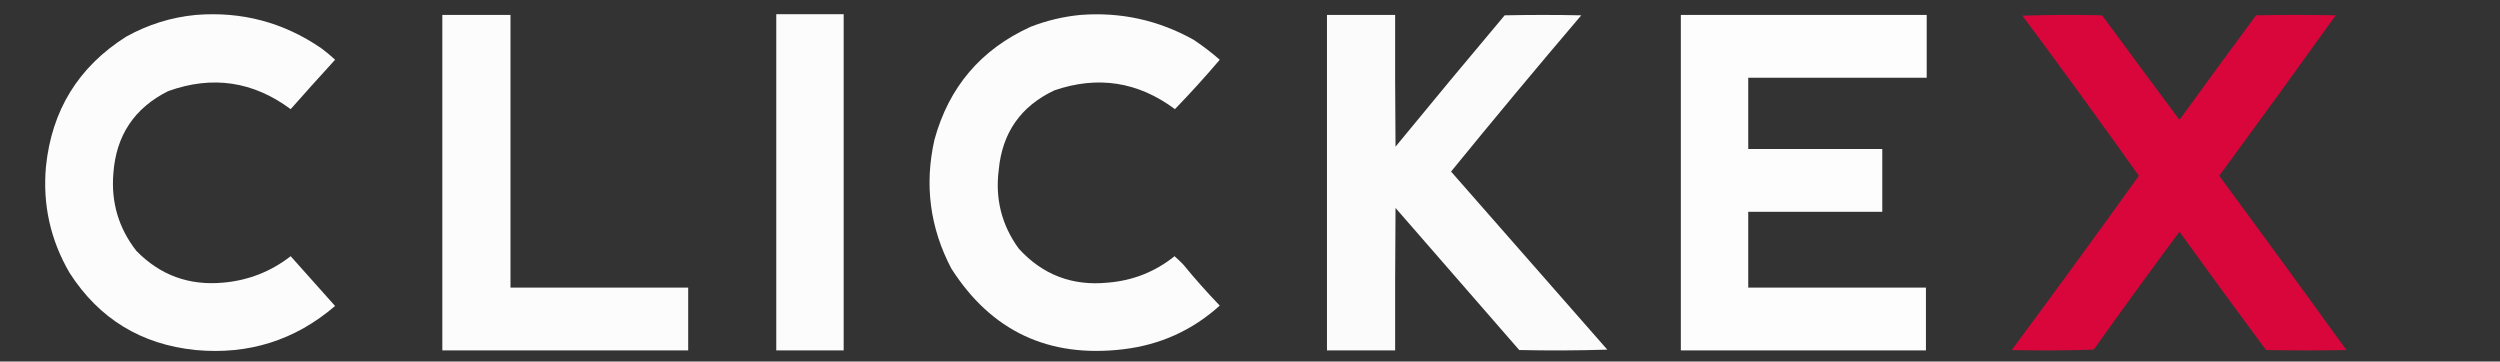 <?xml version="1.0" encoding="UTF-8"?>
<!DOCTYPE svg PUBLIC "-//W3C//DTD SVG 1.1//EN" "http://www.w3.org/Graphics/SVG/1.1/DTD/svg11.dtd">
<svg xmlns="http://www.w3.org/2000/svg" version="1.1" width="3264px" height="472px" style="shape-rendering:geometricPrecision; text-rendering:geometricPrecision; image-rendering:optimizeQuality; fill-rule:evenodd; clip-rule:evenodd" xmlns:xlink="http://www.w3.org/1999/xlink">
<rect width="100%" height="100%" fill="#333333" stroke="none"/>
<g><path style="opacity:0.983" fill="#fefffe" d="M 1013.5,18.5 C 1042.83,18.5 1072.17,18.5 1101.5,18.5C 1101.5,164.833 1101.5,311.167 1101.5,457.5C 1072.17,457.5 1042.83,457.5 1013.5,457.5C 1013.5,311.167 1013.5,164.833 1013.5,18.5 Z"/></g>
<g><path style="opacity:0.983" fill="#fefffe" d="M 255.5,19.5 C 315.524,14.669 370.19,29.169 419.5,63C 425.792,67.623 431.792,72.623 437.5,78C 417.953,99.376 398.62,120.877 379.5,142.5C 330.419,106.083 277.085,98.25 219.5,119C 175.351,141.085 151.517,176.918 148,226.5C 144.917,264.235 154.917,297.901 178,327.5C 209.039,359.297 246.872,373.13 291.5,369C 324.315,366.082 353.649,354.582 379.5,334.5C 398.805,356.141 418.138,377.808 437.5,399.5C 385.241,444.249 324.574,463.416 255.5,457C 184.342,449.773 129.509,416.273 91,356.5C 65.88,313.579 55.547,267.245 60,217.5C 67.52,143.924 102.354,87.424 164.5,48C 192.961,32.122 223.294,22.622 255.5,19.5 Z"/></g>
<g><path style="opacity:0.984" fill="#fefffe" d="M 577.5,19.5 C 607.167,19.5 636.833,19.5 666.5,19.5C 666.5,138.167 666.5,256.833 666.5,375.5C 743.833,375.5 821.167,375.5 898.5,375.5C 898.5,402.833 898.5,430.167 898.5,457.5C 791.5,457.5 684.5,457.5 577.5,457.5C 577.5,311.5 577.5,165.5 577.5,19.5 Z"/></g>
<g><path style="opacity:0.982" fill="#fefffe" d="M 1410.5,19.5 C 1463.2,15.446 1512.54,26.279 1558.5,52C 1570.4,59.9 1581.74,68.567 1592.5,78C 1573.74,100.095 1554.24,121.595 1534,142.5C 1485.9,106.68 1433.4,98.513 1376.5,118C 1332.72,138.722 1308.55,173.222 1304,221.5C 1299.07,259.45 1307.74,293.784 1330,324.5C 1361.2,358.796 1400.03,373.629 1446.5,369C 1479.13,366.341 1508.13,354.841 1533.5,334.5C 1537.48,337.984 1541.32,341.651 1545,345.5C 1560.06,363.905 1575.9,381.738 1592.5,399C 1556.73,431.277 1514.73,450.277 1466.5,456C 1369.11,467.592 1294.28,432.425 1242,350.5C 1214.08,297.258 1206.75,241.258 1220,182.5C 1238.79,113.715 1280.62,64.548 1345.5,35C 1366.58,26.821 1388.25,21.655 1410.5,19.5 Z"/></g>
<g><path style="opacity:0.979" fill="#fefffe" d="M 1732.5,19.5 C 1762.17,19.5 1791.83,19.5 1821.5,19.5C 1821.33,76.834 1821.5,134.168 1822,191.5C 1869.1,134.064 1916.6,76.897 1964.5,20C 1997.83,19.333 2031.17,19.333 2064.5,20C 2007.07,87.427 1950.4,155.427 1894.5,224C 1962.37,301.538 2030.37,379.038 2098.5,456.5C 2060.17,457.667 2021.84,457.833 1983.5,457C 1929.67,395.167 1875.83,333.333 1822,271.5C 1821.5,333.499 1821.33,395.499 1821.5,457.5C 1791.83,457.5 1762.17,457.5 1732.5,457.5C 1732.5,311.5 1732.5,165.5 1732.5,19.5 Z"/></g>
<g><path style="opacity:0.991" fill="#fefffe" d="M 2194.5,19.5 C 2301.5,19.5 2408.5,19.5 2515.5,19.5C 2515.5,46.833 2515.5,74.167 2515.5,101.5C 2437.83,101.5 2360.17,101.5 2282.5,101.5C 2282.5,132.5 2282.5,163.5 2282.5,194.5C 2340.83,194.5 2399.17,194.5 2457.5,194.5C 2457.5,221.833 2457.5,249.167 2457.5,276.5C 2399.17,276.5 2340.83,276.5 2282.5,276.5C 2282.5,309.5 2282.5,342.5 2282.5,375.5C 2359.83,375.5 2437.17,375.5 2514.5,375.5C 2514.5,402.833 2514.5,430.167 2514.5,457.5C 2407.83,457.5 2301.17,457.5 2194.5,457.5C 2194.5,311.5 2194.5,165.5 2194.5,19.5 Z"/></g>
<g><path style="opacity:0.999" fill="#d8063b" d="M 2640.5,20.5 C 2675,19.336 2709.66,19.169 2744.5,20C 2778.06,65.627 2811.72,111.127 2845.5,156.5C 2878.58,110.905 2911.91,65.405 2945.5,20C 2980.17,19.333 3014.83,19.333 3049.5,20C 2999.21,90.064 2948.54,159.898 2897.5,229.5C 2953.21,305.102 3008.54,380.935 3063.5,457C 3028.5,457.667 2993.5,457.667 2958.5,457C 2920.44,405.694 2882.78,354.194 2845.5,302.5C 2807.68,353.476 2770.35,404.809 2733.5,456.5C 2697.84,457.667 2662.17,457.833 2626.5,457C 2682.46,381.575 2737.79,305.742 2792.5,229.5C 2742.55,159.231 2691.88,89.565 2640.5,20.5 Z"/></g>
</svg>
